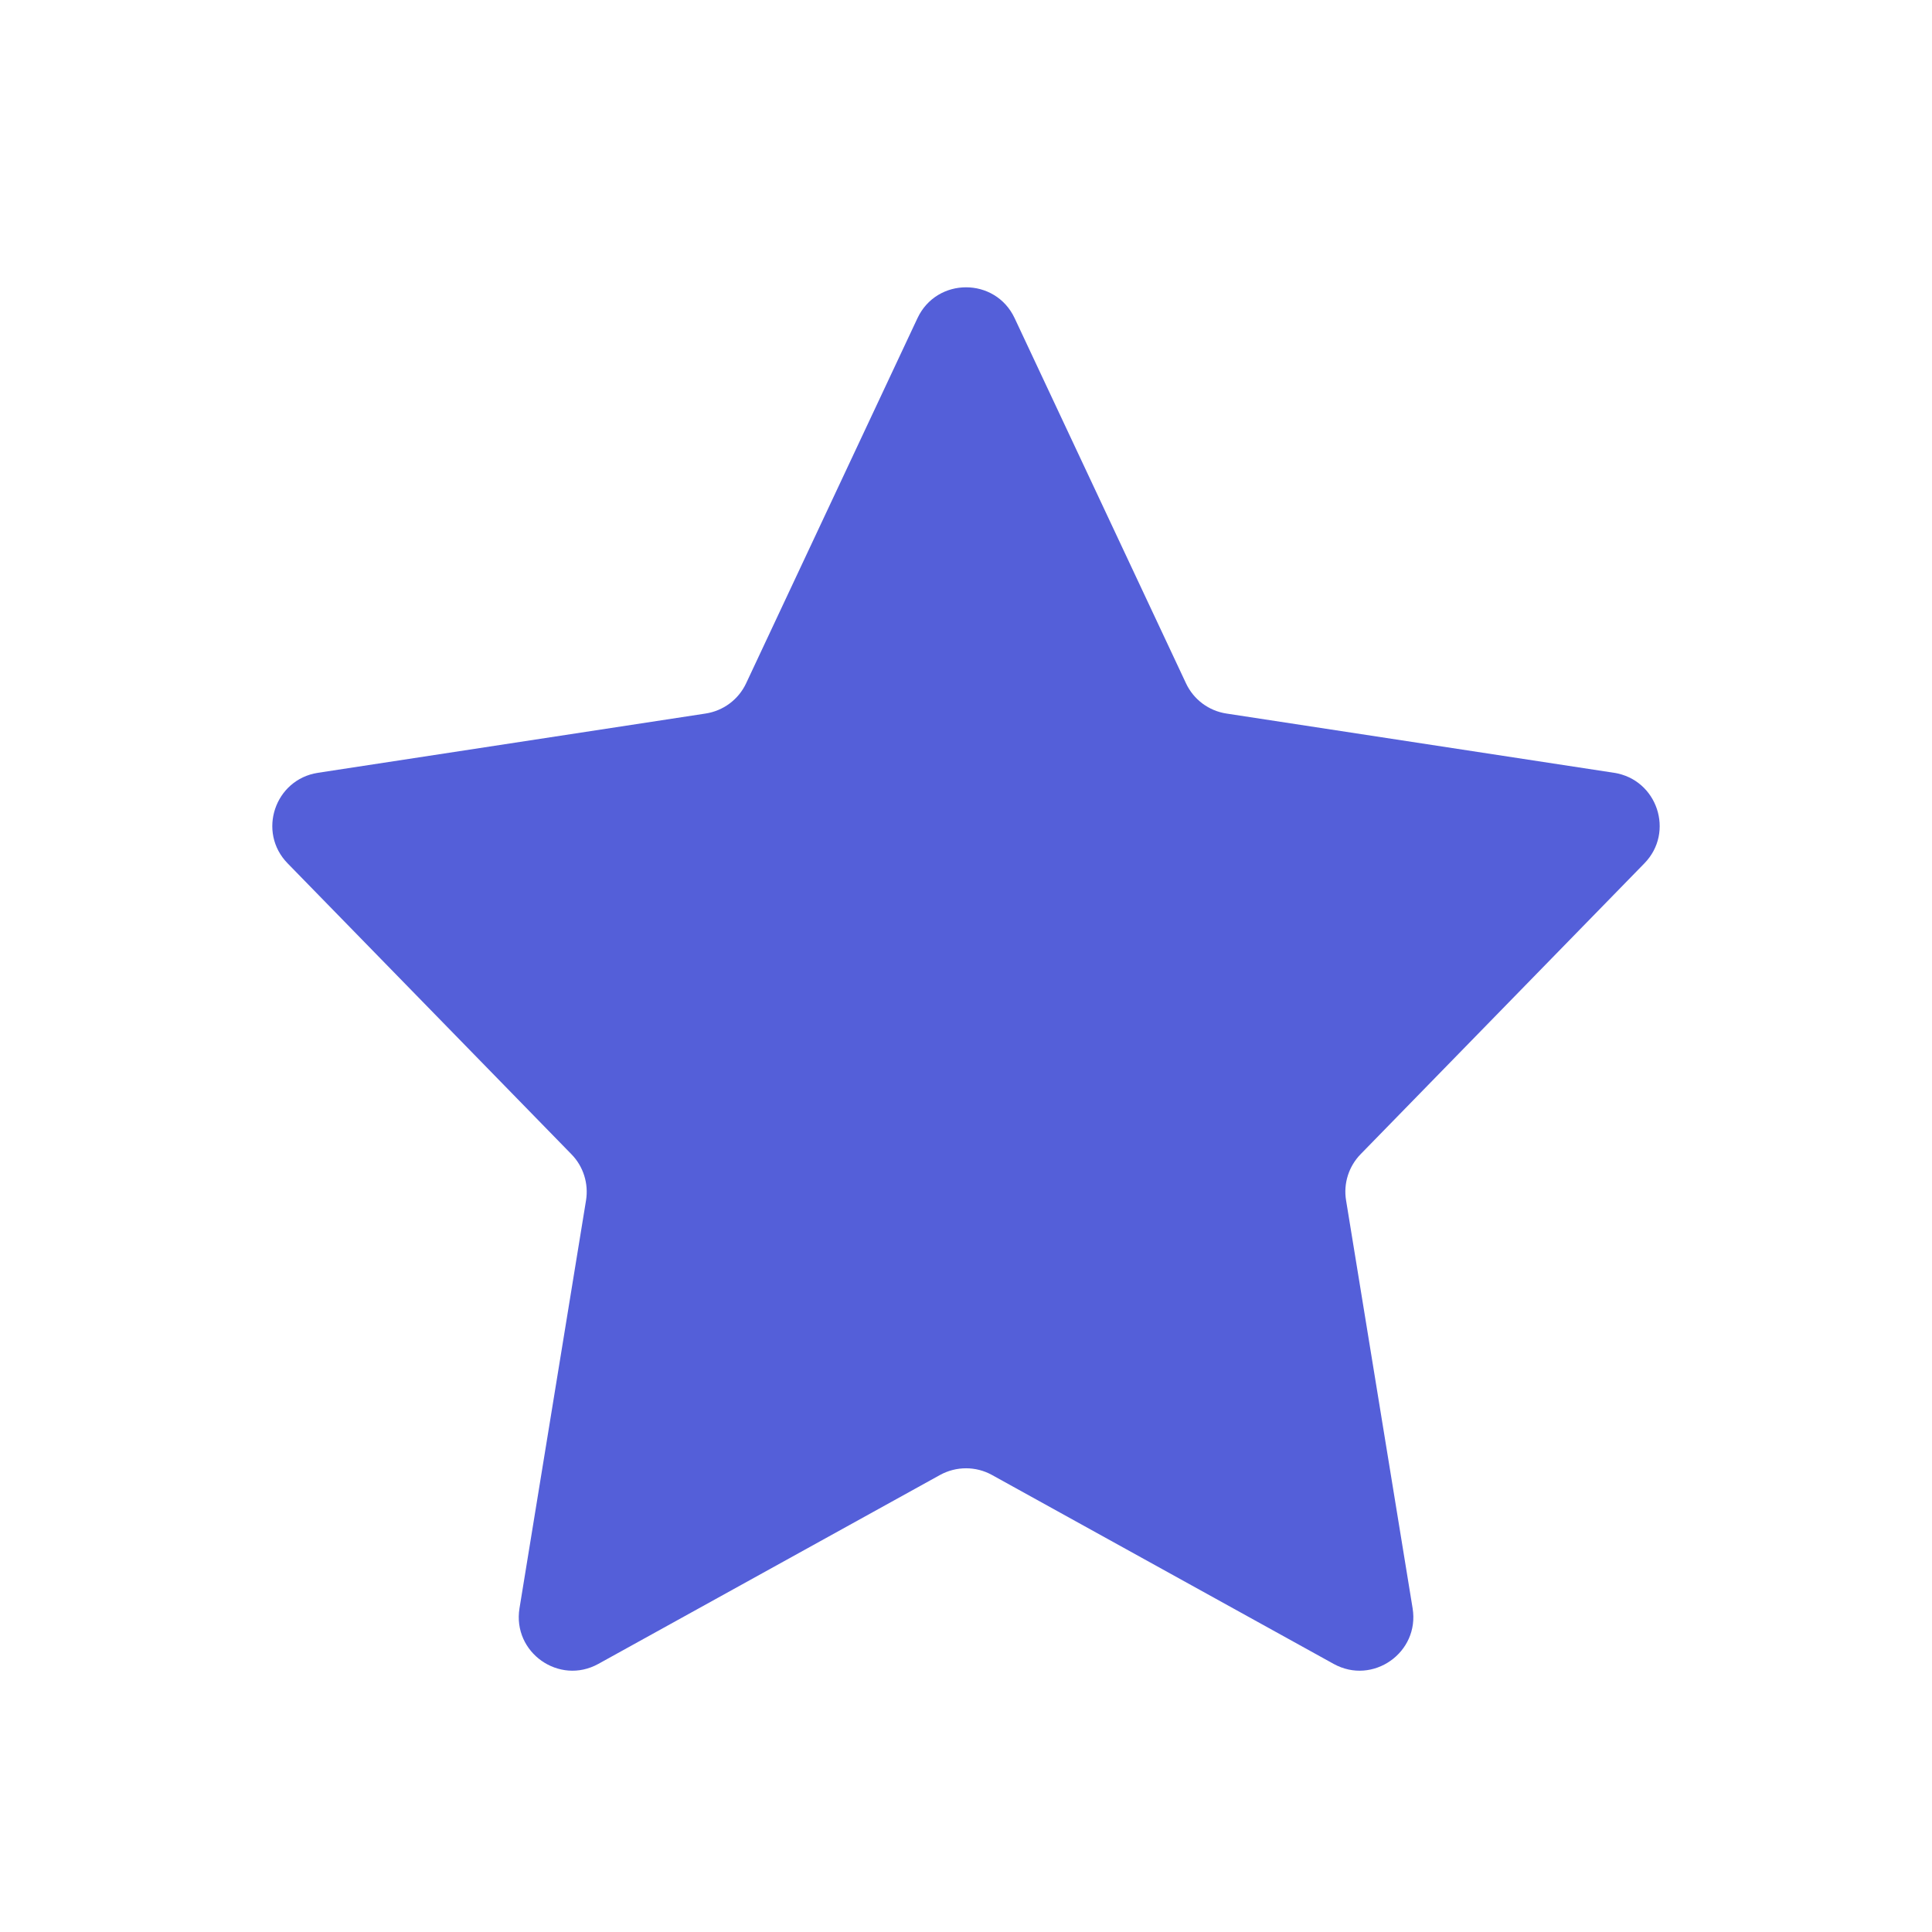 <svg width="18" height="18" viewBox="0 0 18 18" fill="none" xmlns="http://www.w3.org/2000/svg">
<path d="M8.548 2.964C8.728 2.581 9.273 2.581 9.453 2.964L11.05 6.367C11.121 6.518 11.262 6.623 11.427 6.648L15.038 7.2C15.44 7.262 15.605 7.753 15.32 8.044L12.676 10.754C12.566 10.867 12.515 11.027 12.541 11.183L13.161 14.984C13.228 15.396 12.79 15.704 12.425 15.502L9.242 13.742C9.092 13.659 8.909 13.659 8.758 13.742L5.575 15.502C5.21 15.704 4.773 15.396 4.84 14.984L5.46 11.183C5.485 11.027 5.435 10.867 5.324 10.754L2.68 8.044C2.395 7.753 2.56 7.262 2.962 7.2L6.573 6.648C6.738 6.623 6.88 6.518 6.951 6.367L8.548 2.964Z" fill="#545FD9"/>
</svg>
